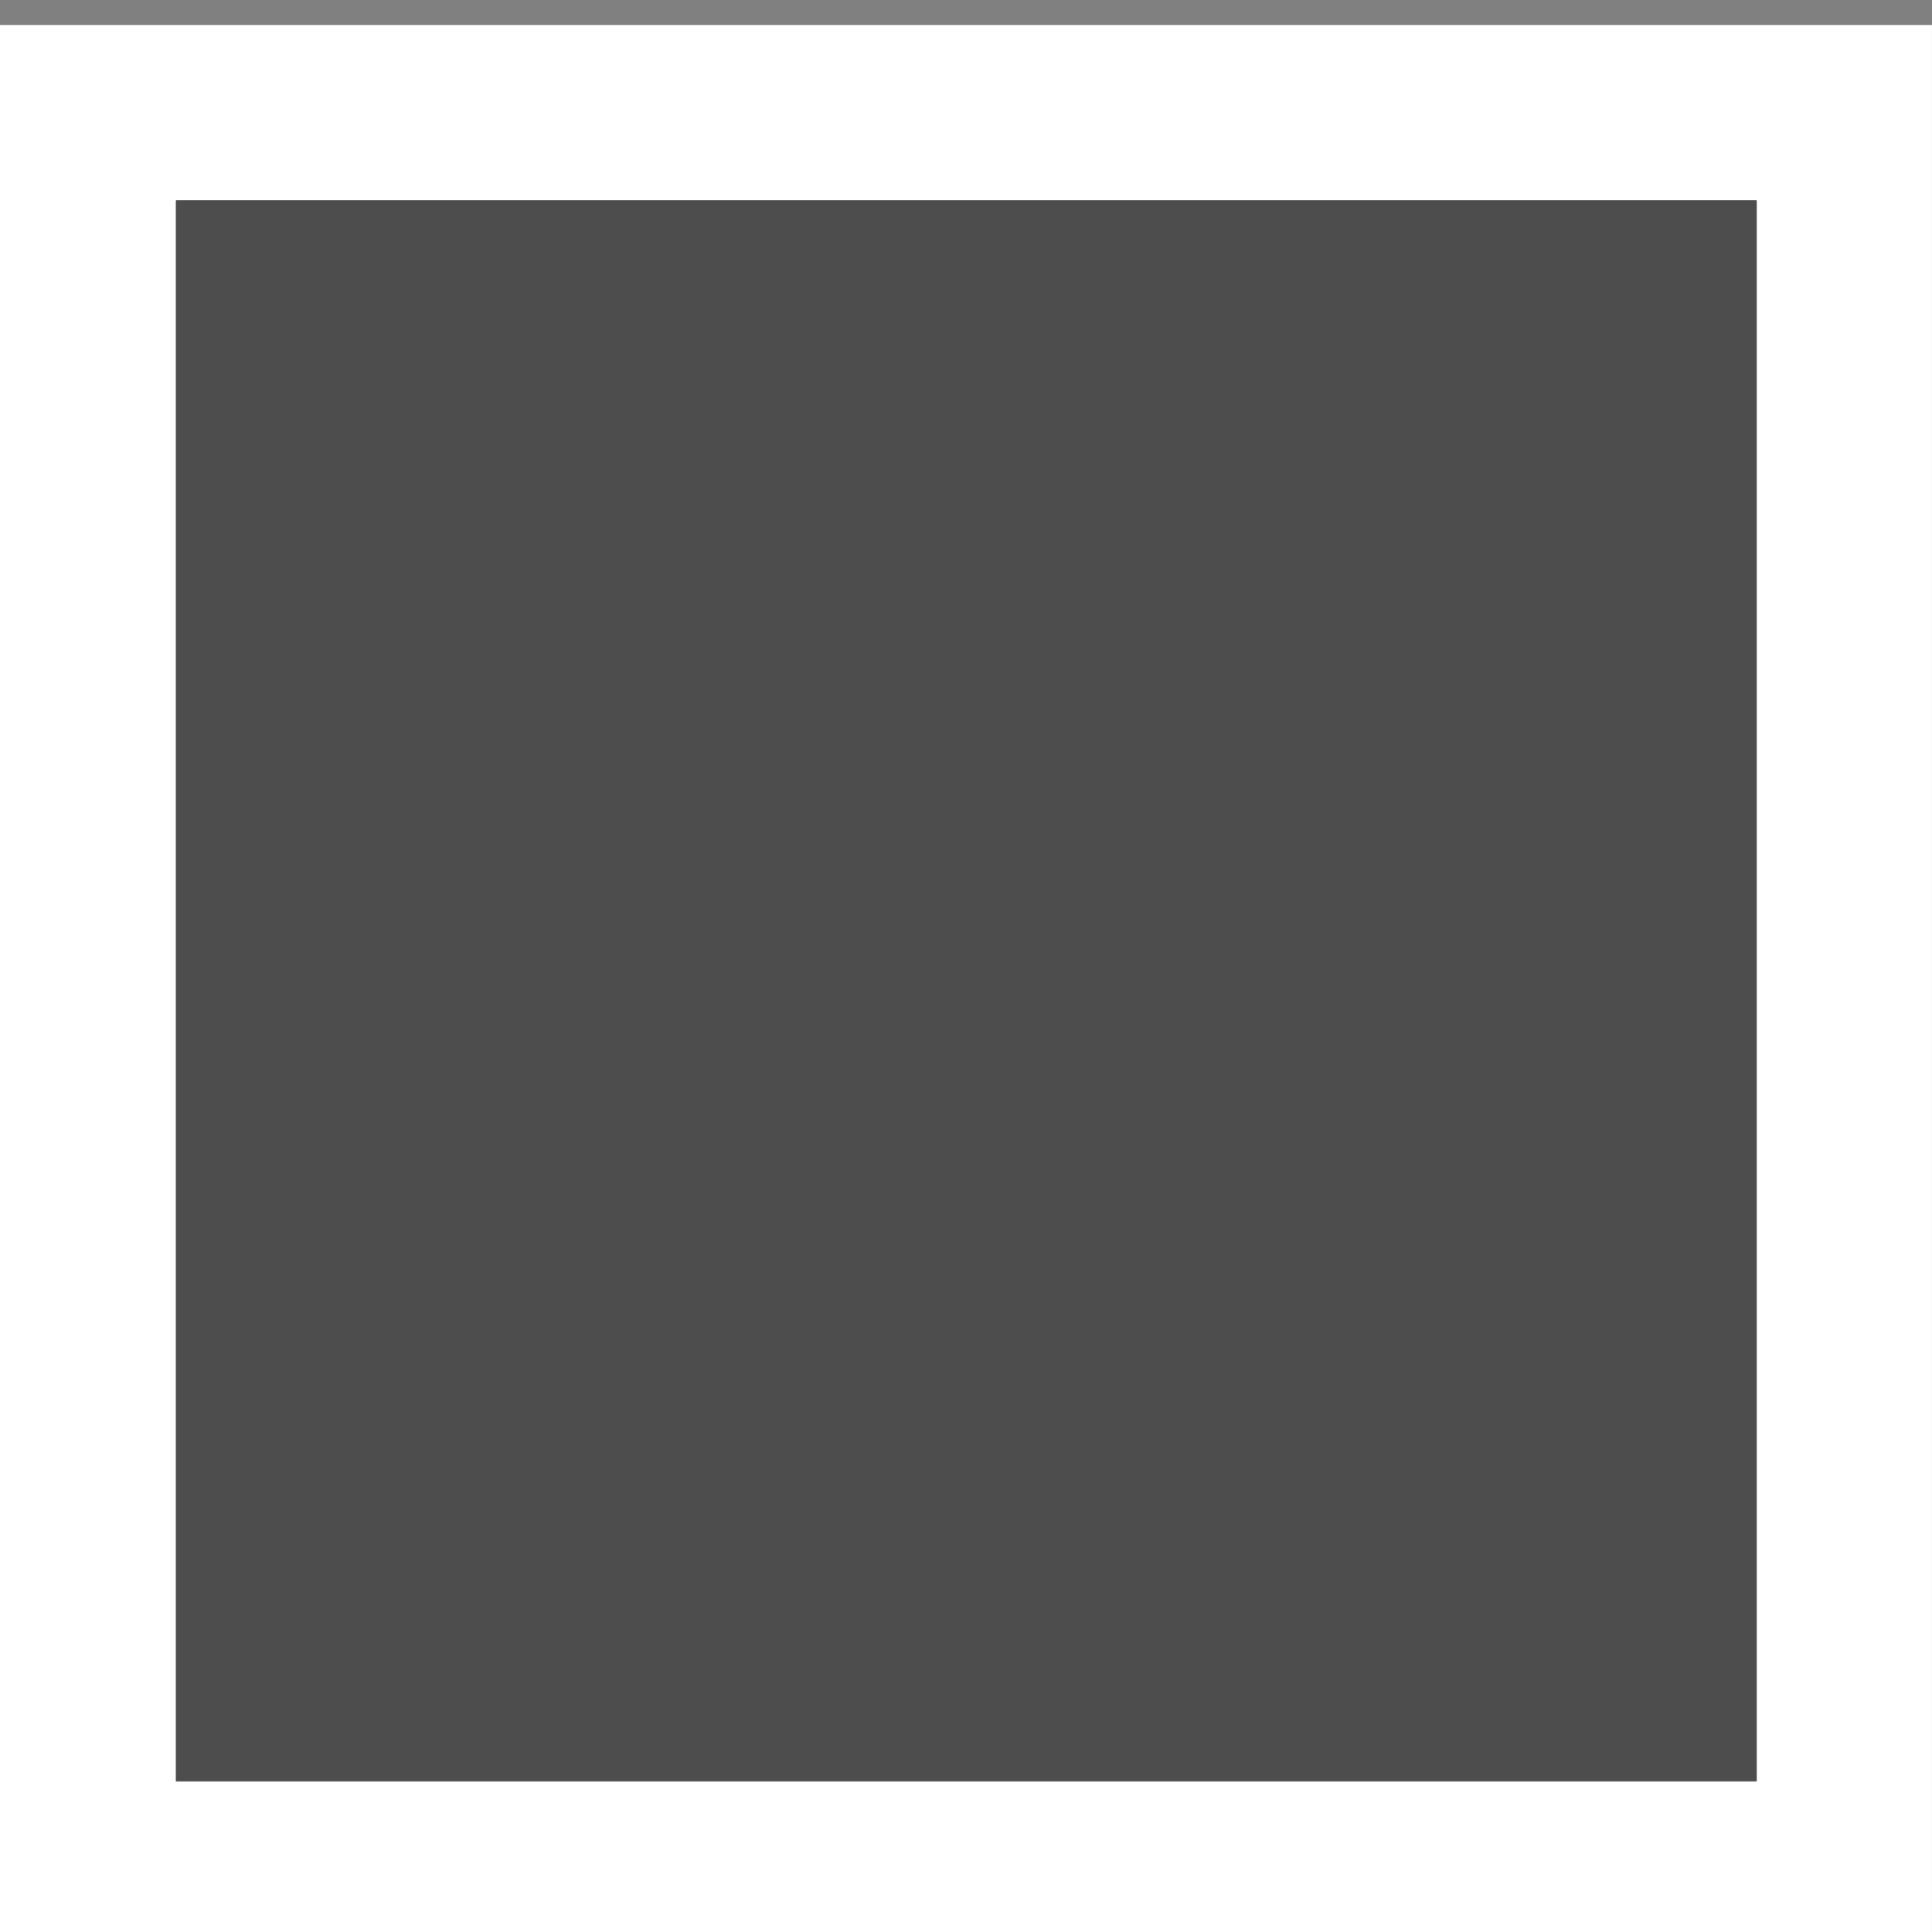 <?xml version="1.0" encoding="UTF-8" standalone="no"?>
<svg
   xmlns:dc="http://purl.org/dc/elements/1.1/"
   xmlns:cc="http://creativecommons.org/ns#"
   xmlns:rdf="http://www.w3.org/1999/02/22-rdf-syntax-ns#"
   xmlns:svg="http://www.w3.org/2000/svg"
   xmlns="http://www.w3.org/2000/svg"
   xmlns:sodipodi="http://sodipodi.sourceforge.net/DTD/sodipodi-0.dtd"
   xmlns:inkscape="http://www.inkscape.org/namespaces/inkscape"
   id="svg8856"
   version="1.1"
   viewBox="0 0 11 11"
   height="11"
   width="11"
   sodipodi:docname="marker-rect11-6.svg"
   inkscape:version="0.92pre3 r">
  <rect x="0" y="0" width="11" height="11" fill="#808080" stroke="none"/>
  <sodipodi:namedview
     pagecolor="#ffffff"
     bordercolor="#666666"
     borderopacity="1"
     objecttolerance="10"
     gridtolerance="10"
     guidetolerance="10"
     inkscape:pageopacity="0"
     inkscape:pageshadow="2"
     inkscape:window-width="3200"
     inkscape:window-height="1671"
     id="namedview8"
     showgrid="false"
     inkscape:zoom="115.5696"
     inkscape:cx="5.5173056"
     inkscape:cy="5.5068283"
     inkscape:window-x="0"
     inkscape:window-y="55"
     inkscape:window-maximized="1"
     inkscape:current-layer="svg8856" />
  <defs
     id="defs8850" />
  <g
     transform="matrix(3.78,0,0,3.78,0,-1111.518)"
     id="layer1">
    <path
       id="rect4312"
       d="M 0,294.09 V 297 h 2.91 v -2.91 z m 0.265,0.265 H 2.646 v 2.381 H 0.265 Z"
       style="color:#000000;display:inline;overflow:visible;visibility:visible;fill:#ffffff;fill-opacity:1;fill-rule:nonzero;stroke:none;stroke-width:0.265;marker:none;enable-background:accumulate"
       inkscape:connector-curvature="0" />
    <rect
       y="294.354"
       x="0.265"
       height="2.381"
       width="2.381"
       id="rect4172-1-7"
       style="color:#000000;display:inline;overflow:visible;visibility:visible;fill:#4d4d4d;fill-opacity:1;fill-rule:nonzero;stroke:none;stroke-width:0.529;marker:none;enable-background:accumulate" />
  </g>
</svg>
